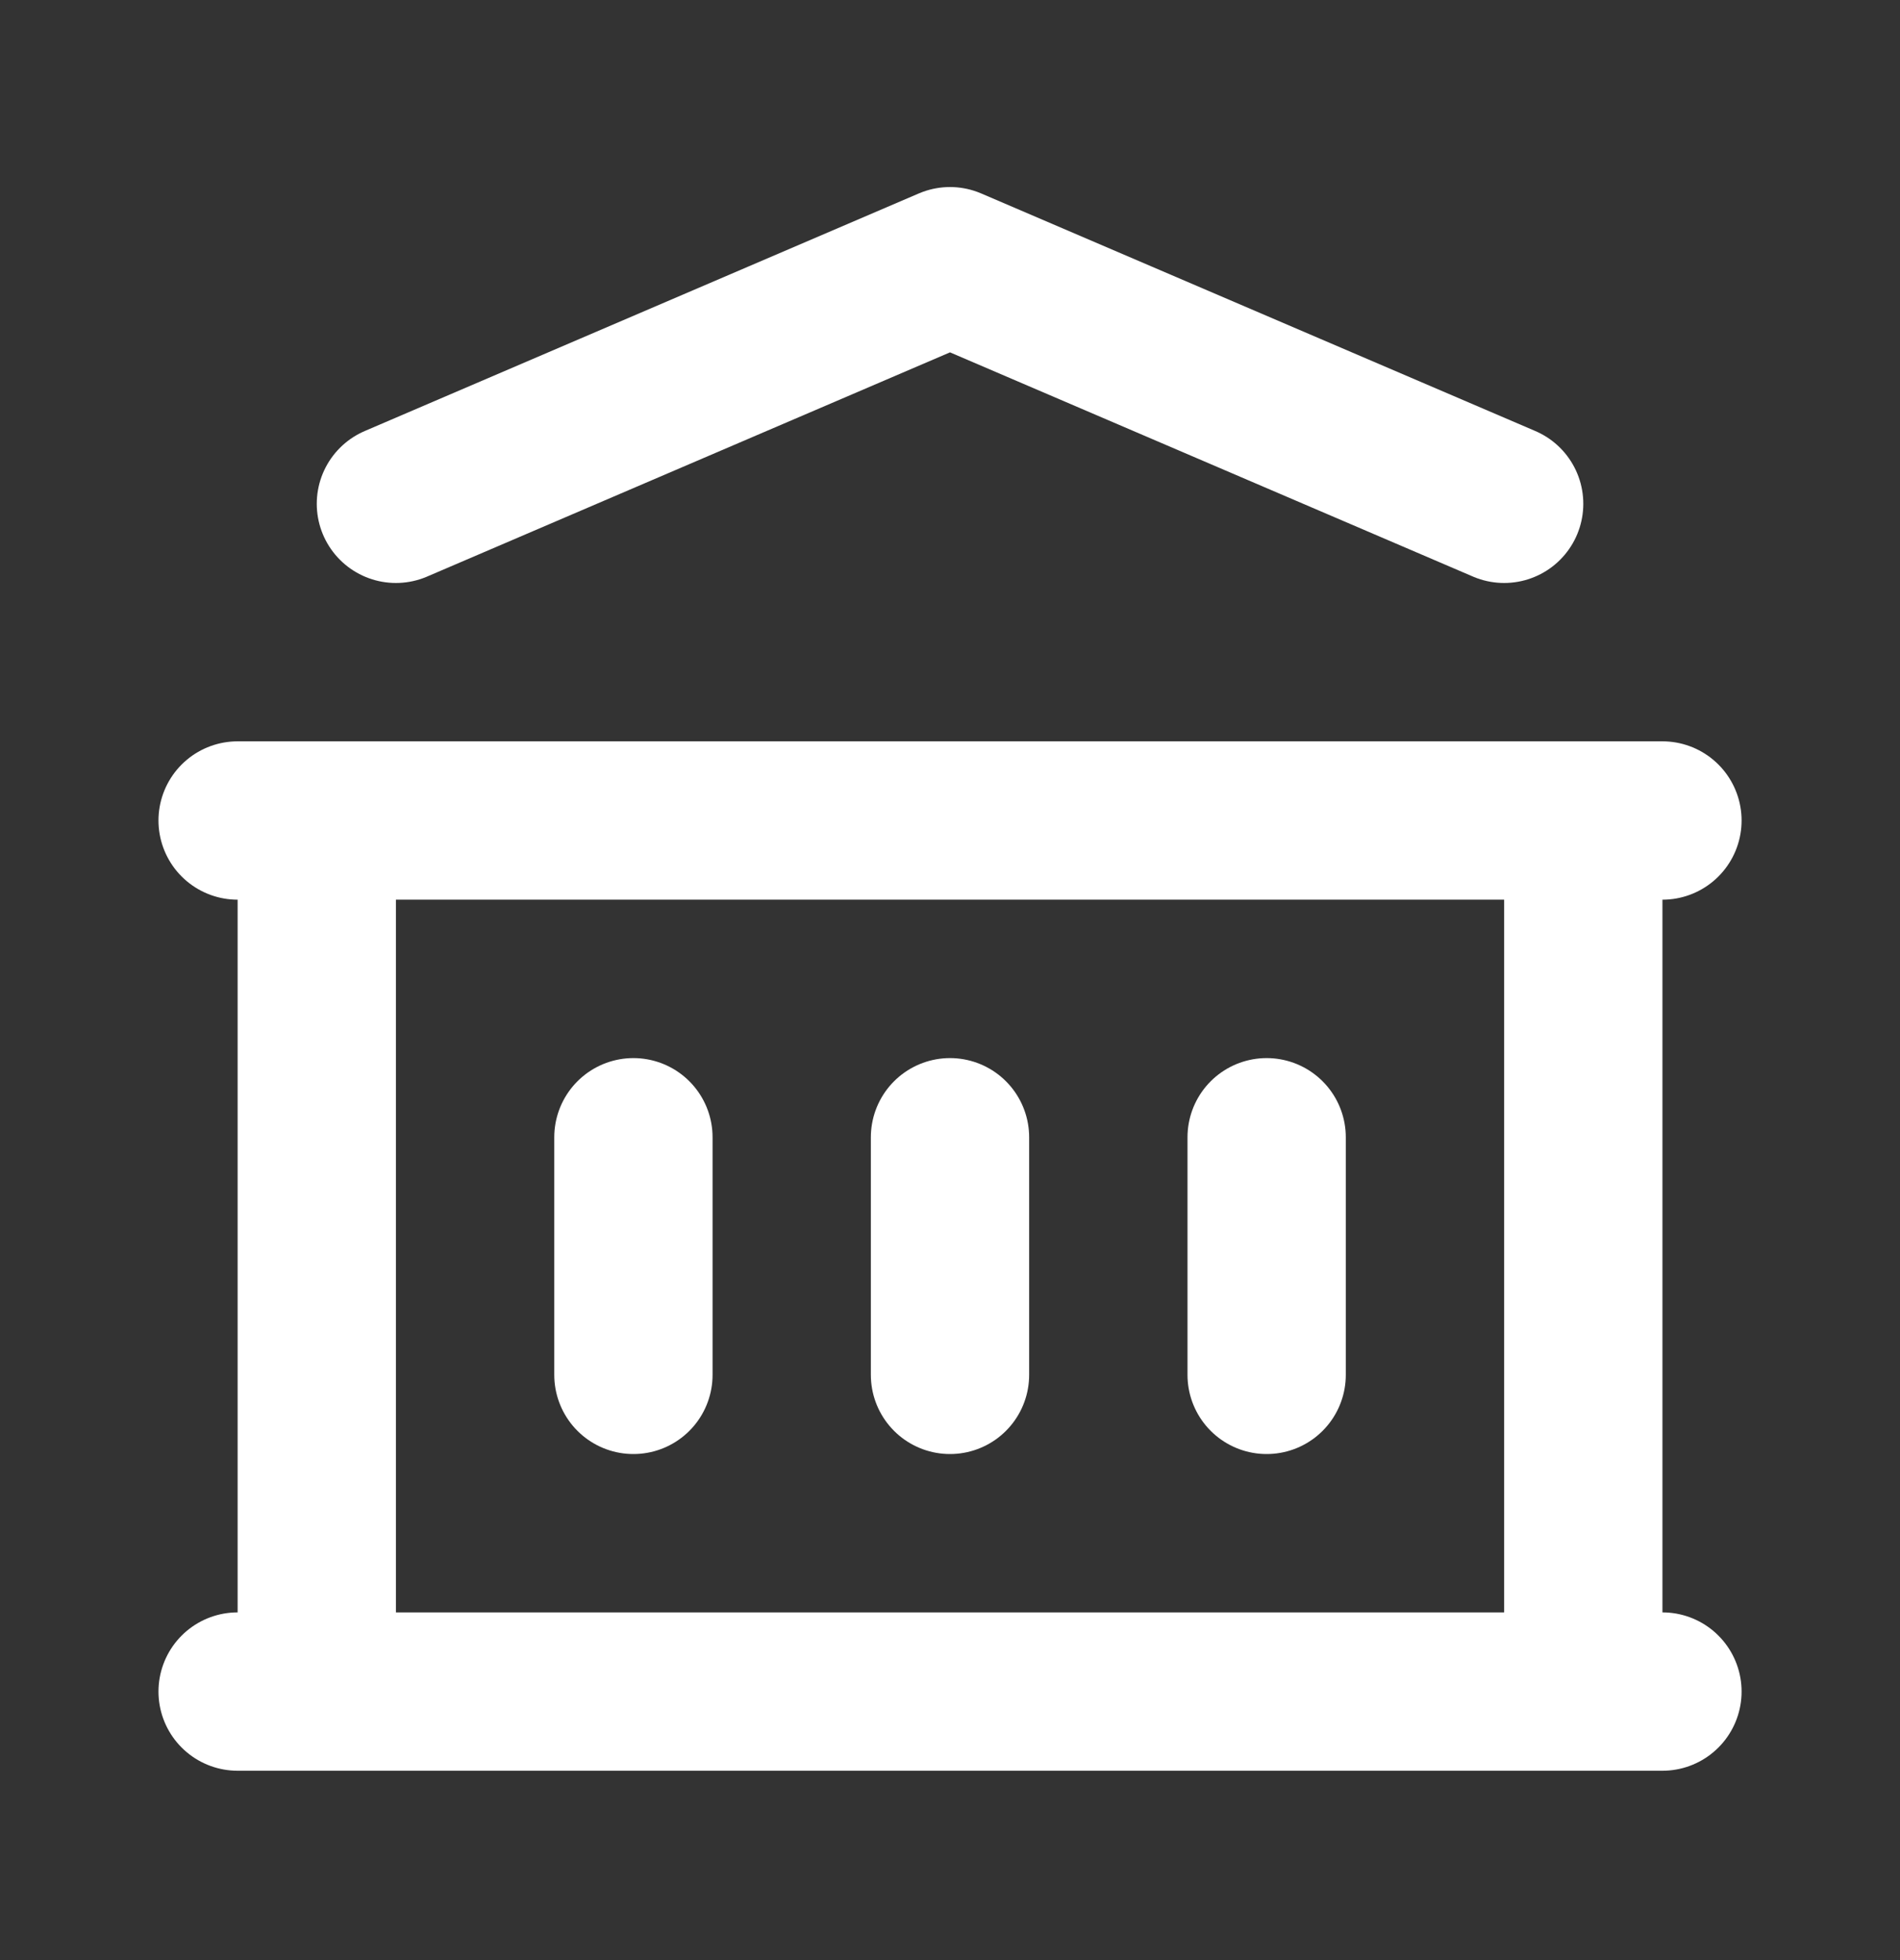 <svg width="32" height="33" viewBox="0 0 32 33" fill="none" xmlns="http://www.w3.org/2000/svg">
<rect x="0" y="0" width="32" height="33" fill="#333333" stroke="none"/>
<path d="M4.002 28.479H27.999M4.002 13.814H27.999M6.668 8.482L16 4.482L25.333 8.482M5.335 13.814V28.479M26.666 13.814V28.479M10.668 19.147V23.147M16 19.147V23.147M21.333 19.147V23.147" stroke="white" stroke-width="2.666" stroke-linecap="round" stroke-linejoin="round"/>
</svg>
